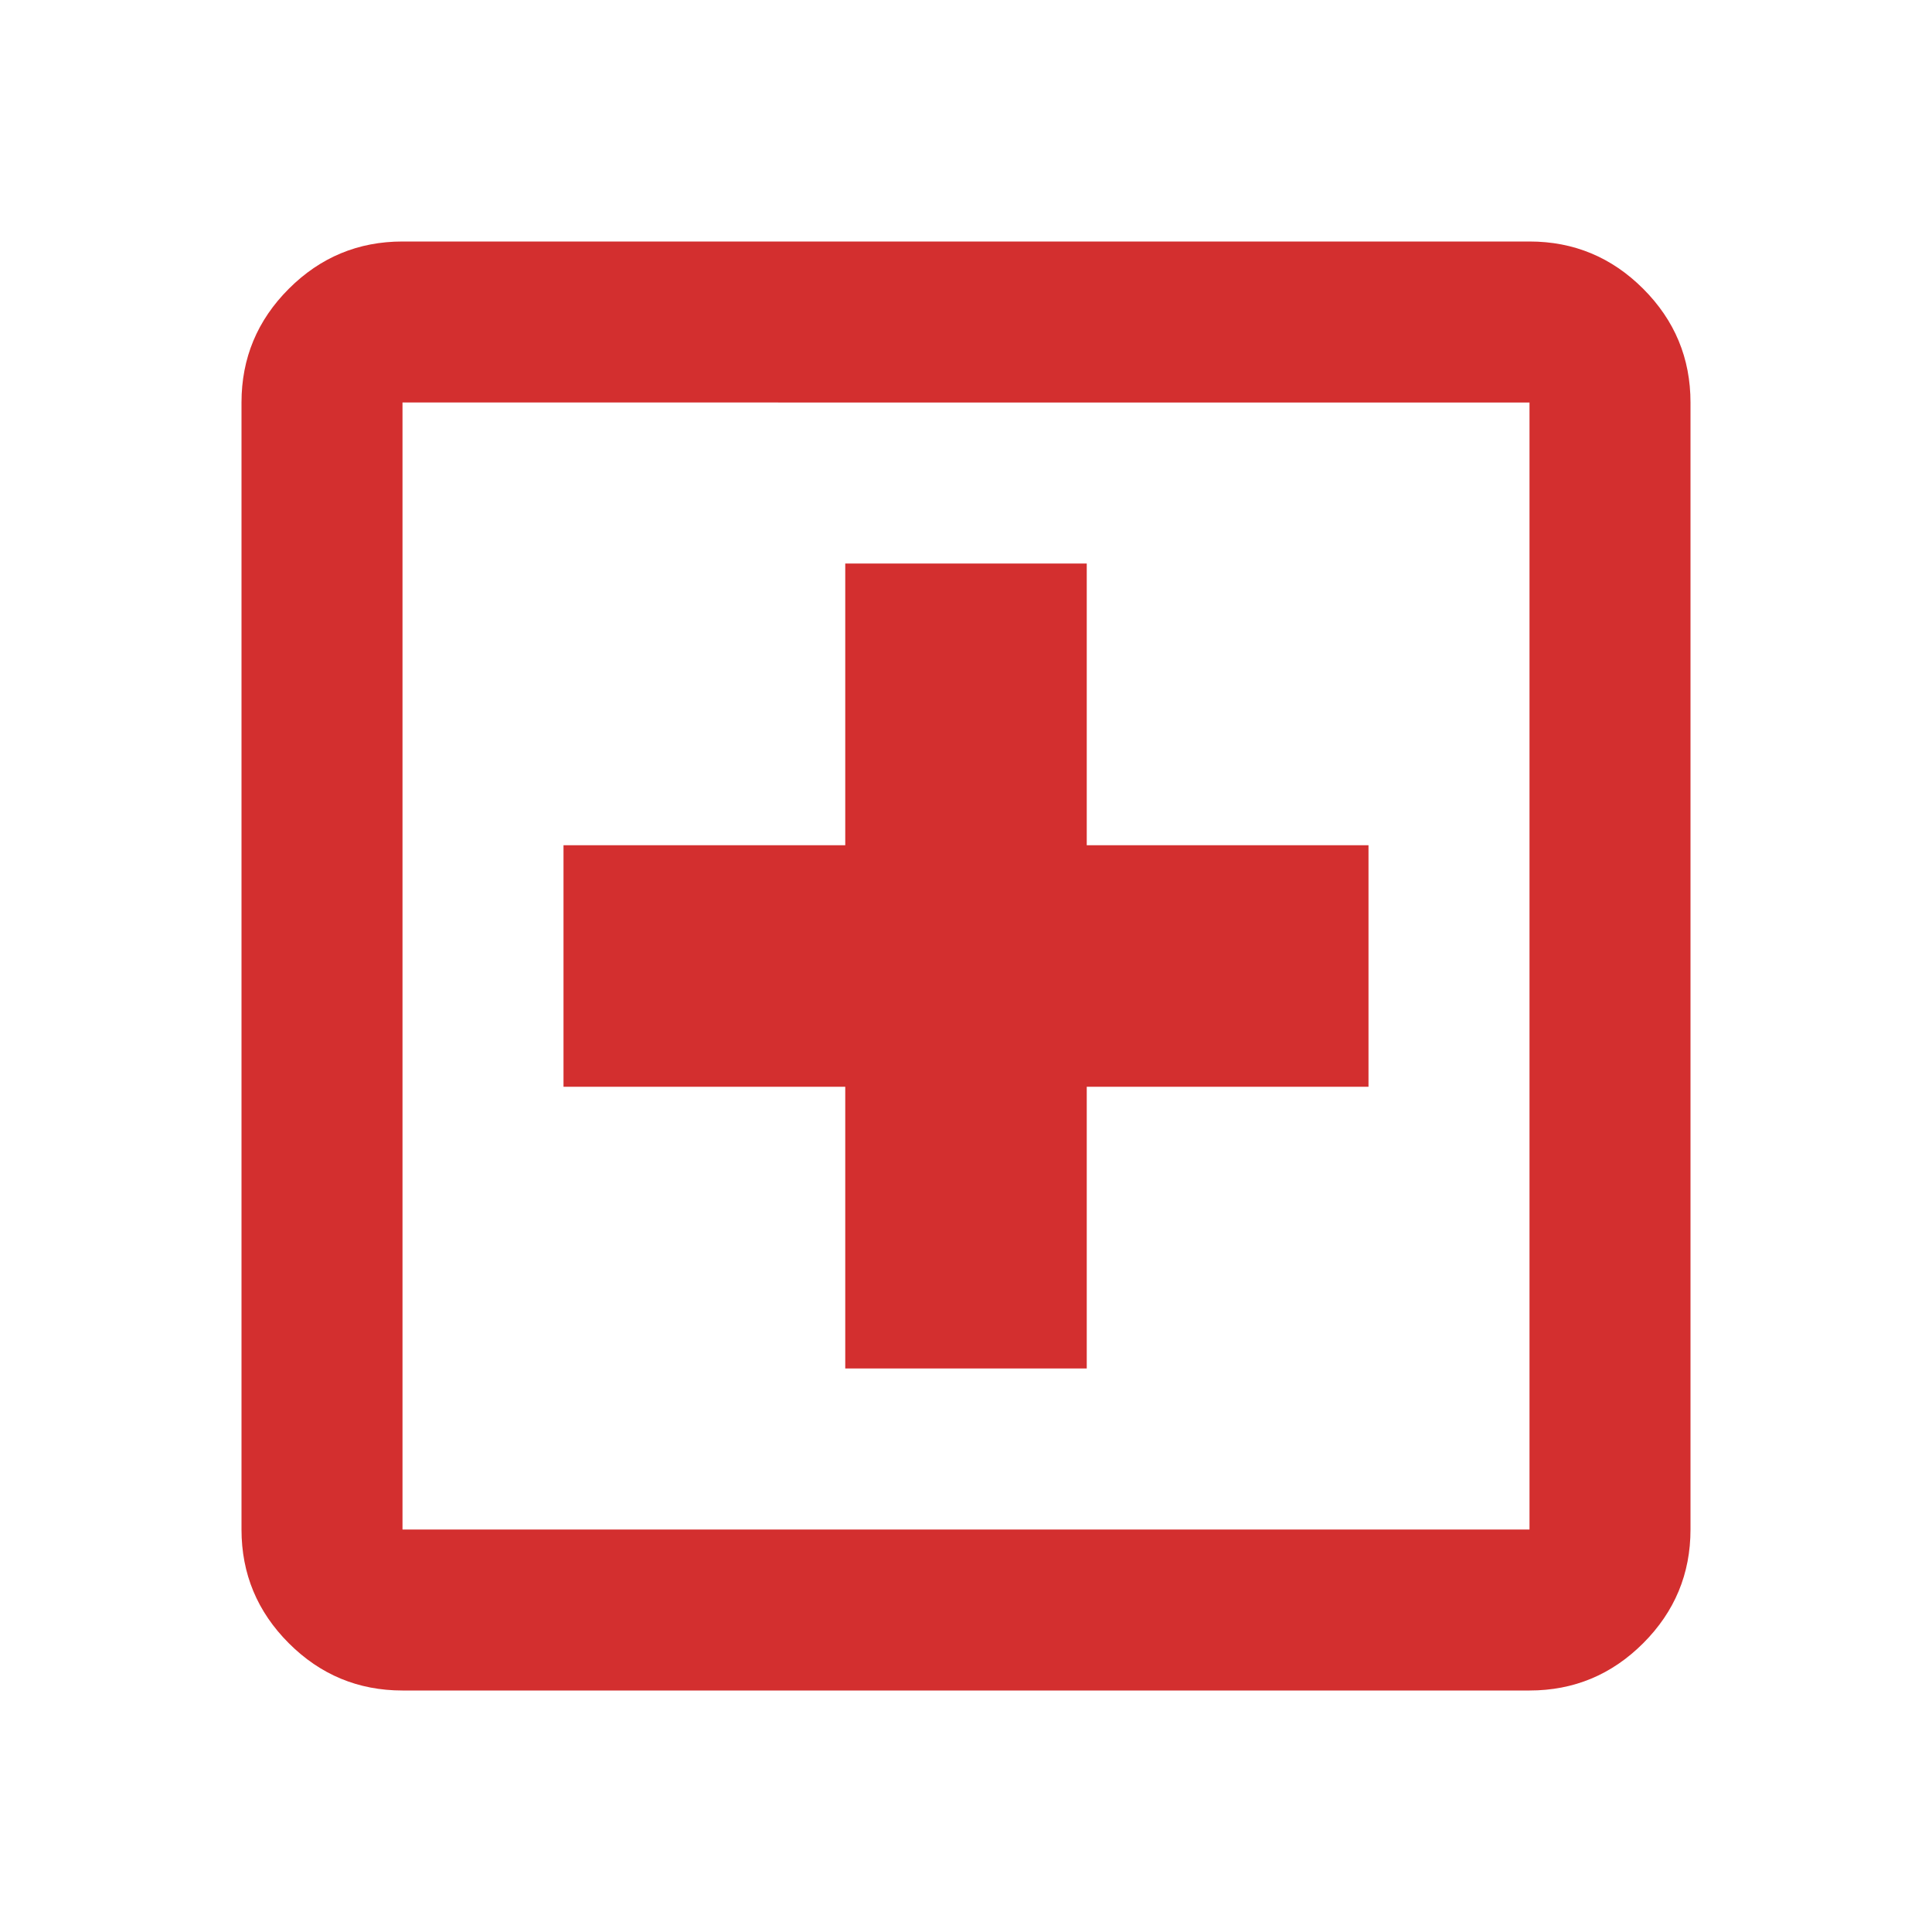 <svg xmlns="http://www.w3.org/2000/svg" height="24px" viewBox="0 -960 960 960" width="24px" fill="#D32F2F"><path d="M420-280h120v-140h140v-120H540v-140H420v140H280v120h140v140ZM200-120q-33 0-56.5-23.5T120-200v-560q0-33 23.5-56.5T200-840h560q33 0 56.5 23.5T840-760v560q0 33-23.5 56.5T760-120H200Zm0-80h560v-560H200v560Zm0-560v560-560Z"/></svg>